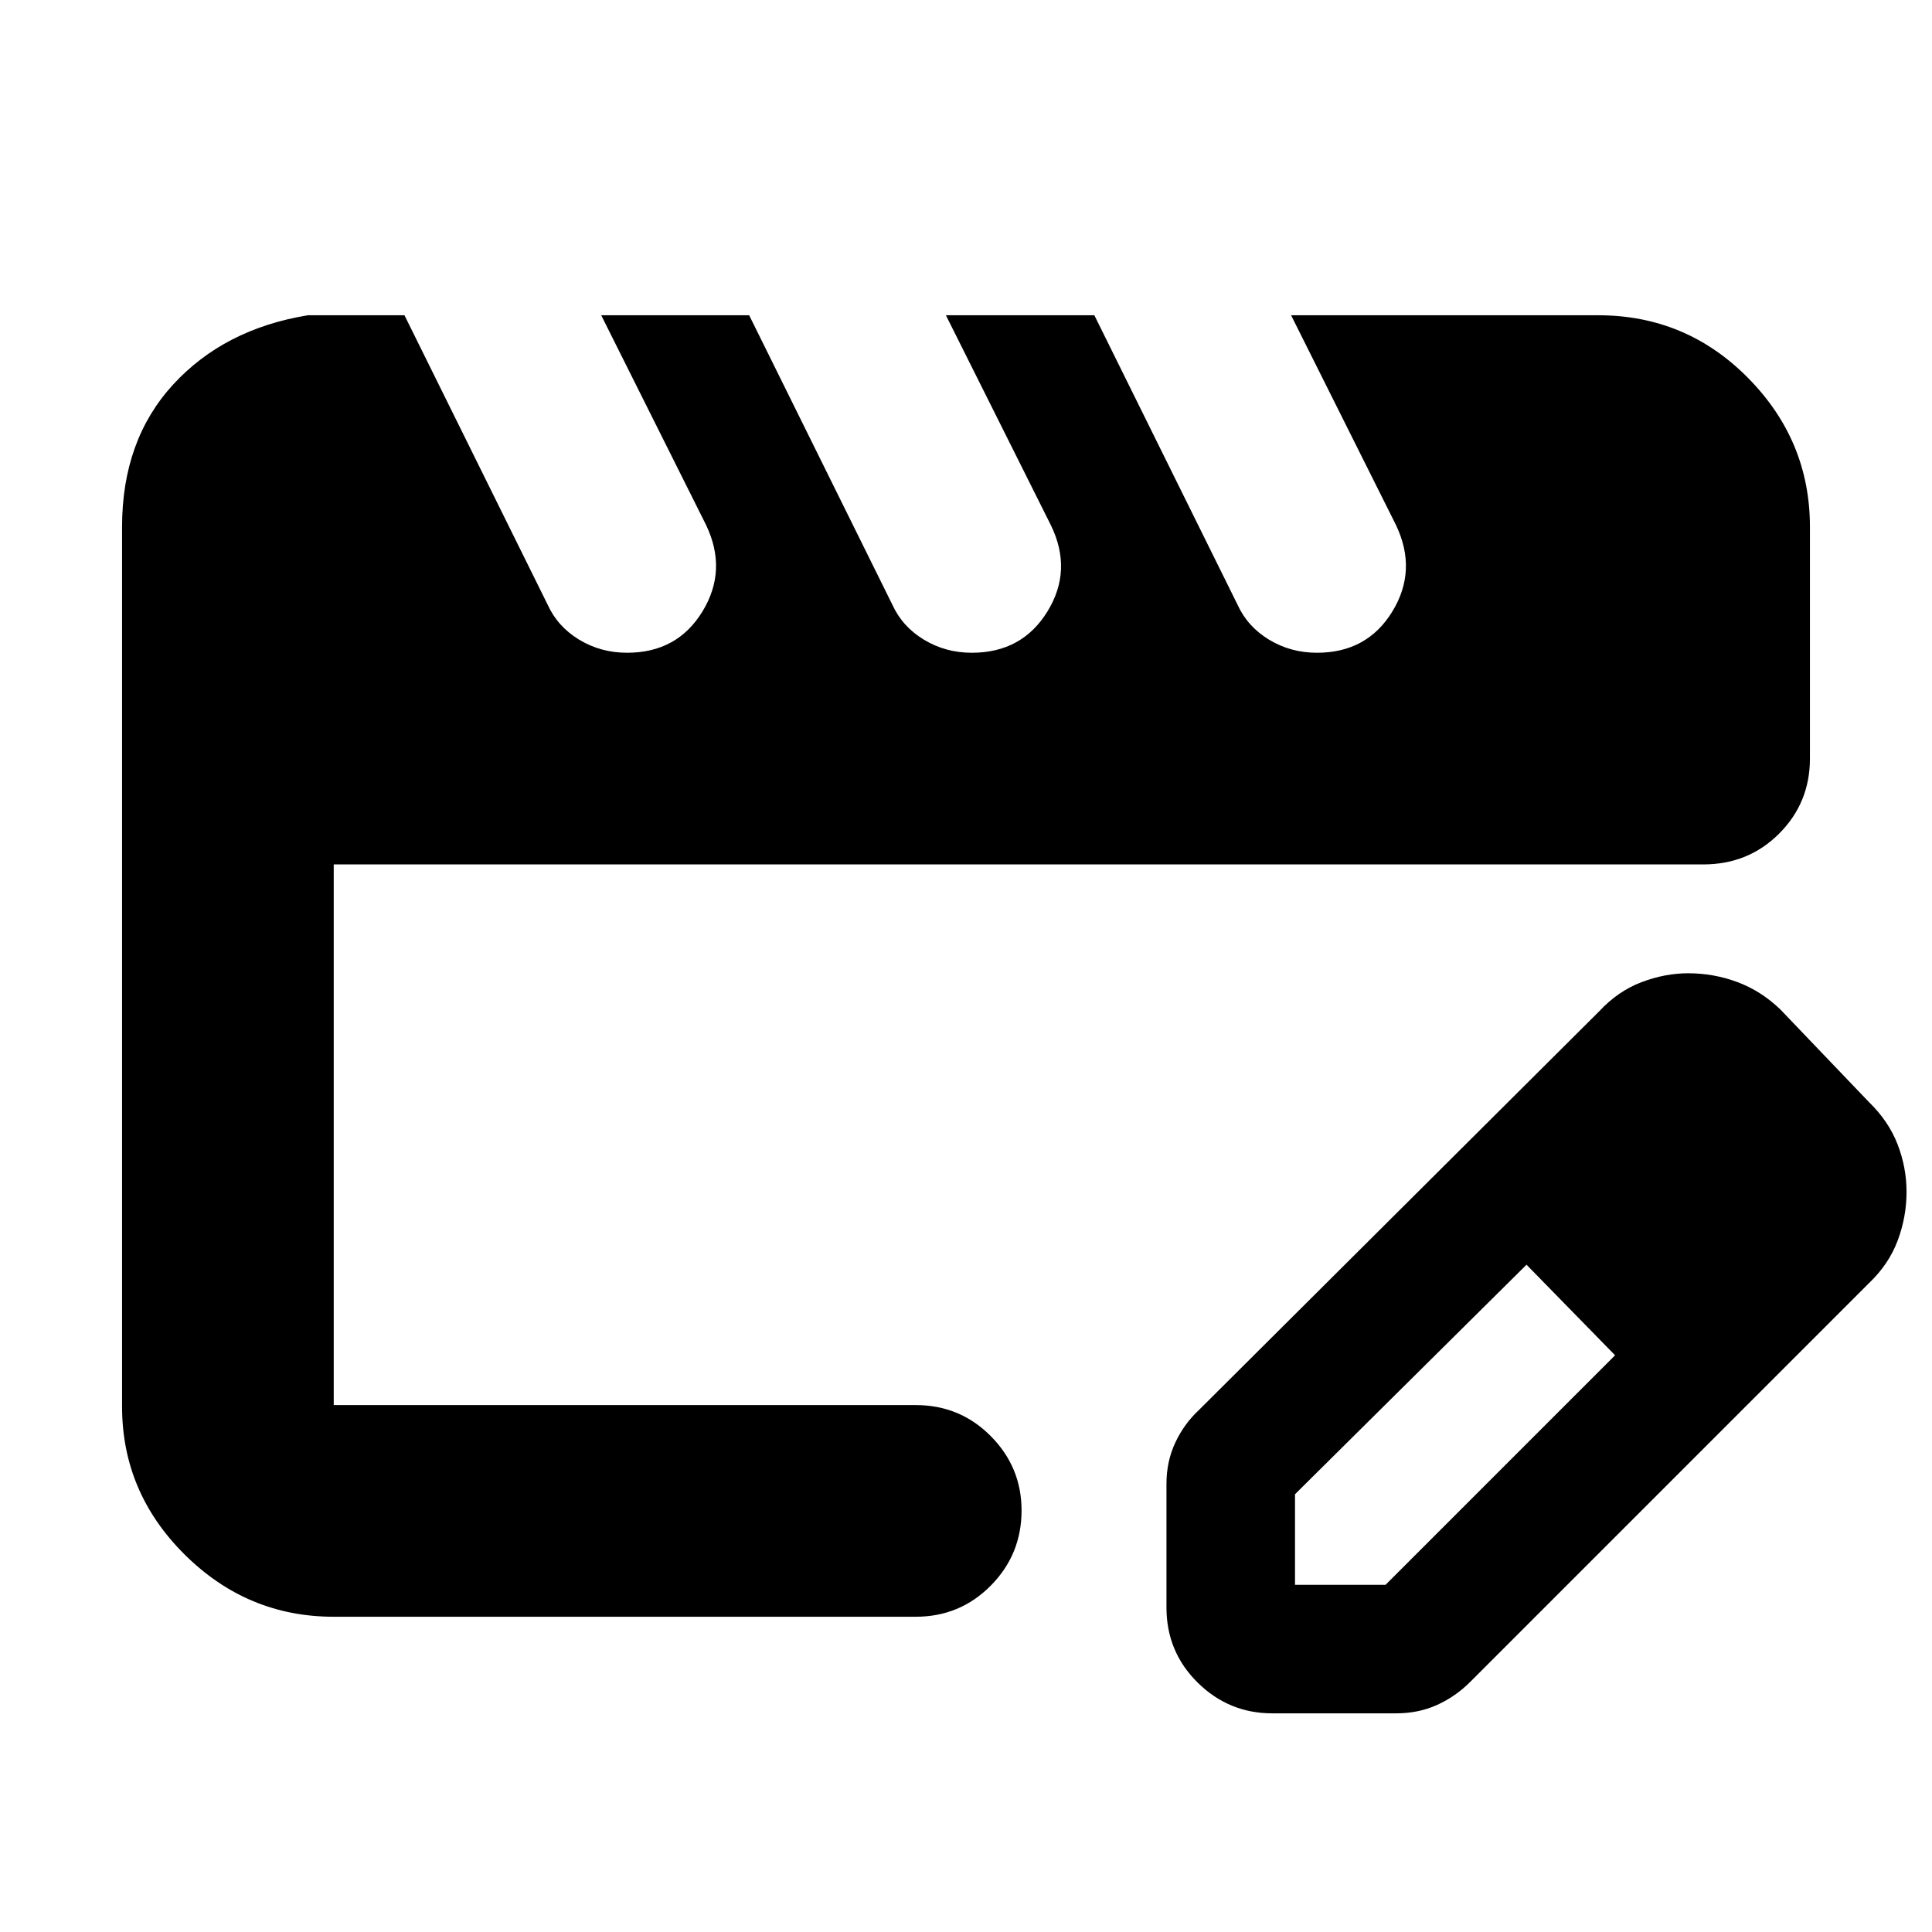 <svg xmlns="http://www.w3.org/2000/svg" height="20" viewBox="0 -960 960 960" width="20"><path d="M165.83-261.83v-268.65V-229.61v-32.22Zm0 105.18q-42.93 0-74.06-30.89-31.12-30.88-31.12-73.57v-437.06q0-43.11 25.37-70.74 25.37-27.63 66.96-34.44h48l71.09 143.7q4.97 11 15.71 17.5 10.75 6.5 23.8 6.5 24.96 0 37.48-20.54 12.53-20.53 1.77-42.98l-52.09-104.18h73.52l71.09 143.7q4.98 11 15.73 17.5t23.81 6.5q24.97 0 37.6-20.55 12.62-20.55 1.62-42.97l-52.09-104.18h73.76l71.09 143.7q4.98 11 15.72 17.5t23.8 6.5q24.95 0 37.48-20.54 12.52-20.53 1.76-42.98l-52.09-104.18h152.63q43.63 0 74.41 31.12 30.77 31.13 30.77 74.06v115.1q0 21.98-15.31 37.29-15.31 15.3-37.65 15.3H165.83v268.65h289.19q21.98 0 37.28 15.42 15.31 15.41 15.31 36.96 0 21.88-15.31 37.34-15.3 15.46-37.28 15.46H165.83Zm413.78-4.59v-61.48q0-11.04 4.36-20.4t11.83-16.31l198.77-198q9.33-10.05 21.02-14.51 11.7-4.45 23.28-4.45 12.64 0 24.39 4.36t21.37 13.6l44 46q9.79 9.49 14.25 21 4.47 11.51 4.47 23.67 0 12.47-4.43 24.25-4.42 11.77-14.29 21.14l-198 198q-7.16 7.24-16.42 11.48-9.25 4.24-20.54 4.24H632.2q-21.64 0-37.12-15.31-15.47-15.31-15.47-37.28Zm303.87-206.28-45-45 45 45Zm-240 195h45l114.04-114.05-22-23-22-22-115.04 114.05v45Zm137.04-137.05-22-22 44 45-22-23Z"/></svg>